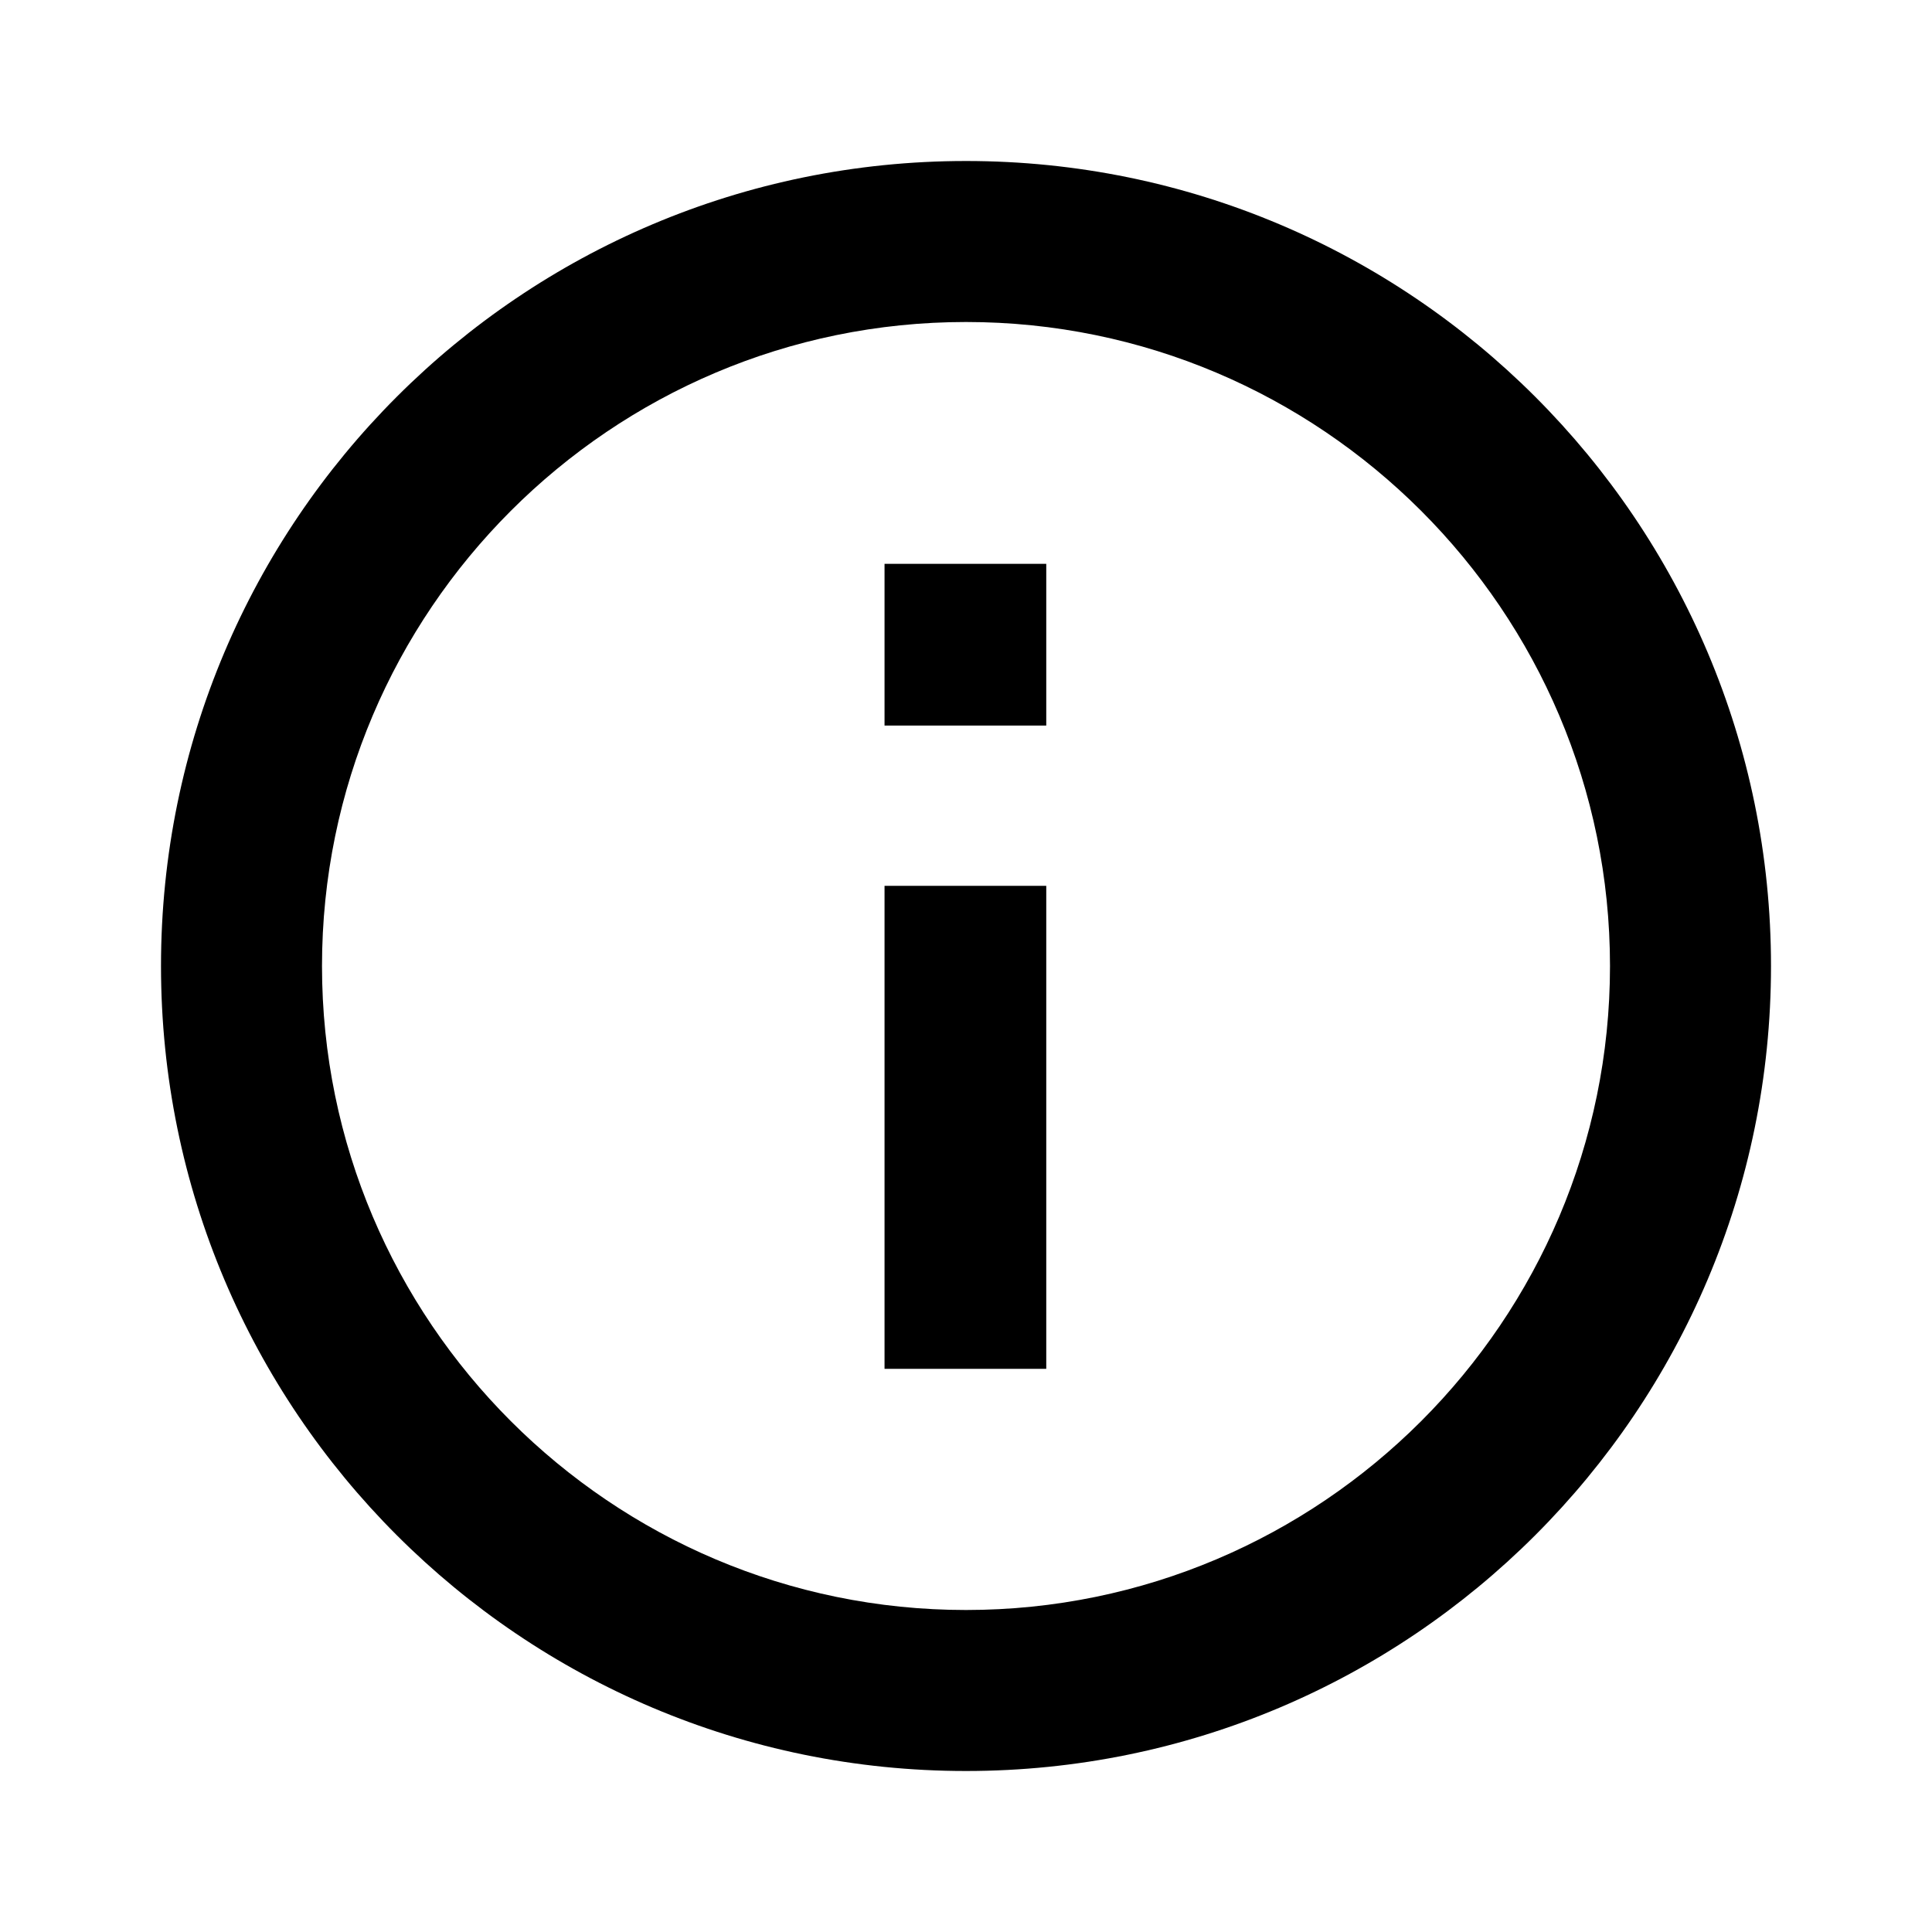 <svg xmlns="http://www.w3.org/2000/svg" viewBox="0 0 24 24" fill="none" cursor="pointer" class="css-1t7nl11"><path fill-rule="evenodd" clip-rule="evenodd" d="M12 4c4.411 0 8 3.589 8 8s-3.589 8-8 8-8-3.589-8-8 3.589-8 8-8zm0-2C6.477 2 2 6.477 2 12s4.477 10 10 10 10-4.477 10-10S17.523 2 12 2zm.997 9.004h-2.009v6h2.009v-6zm-2.009-4h2.009v2.009h-2.009v-2.01z" fill="currentColor"></path></svg>